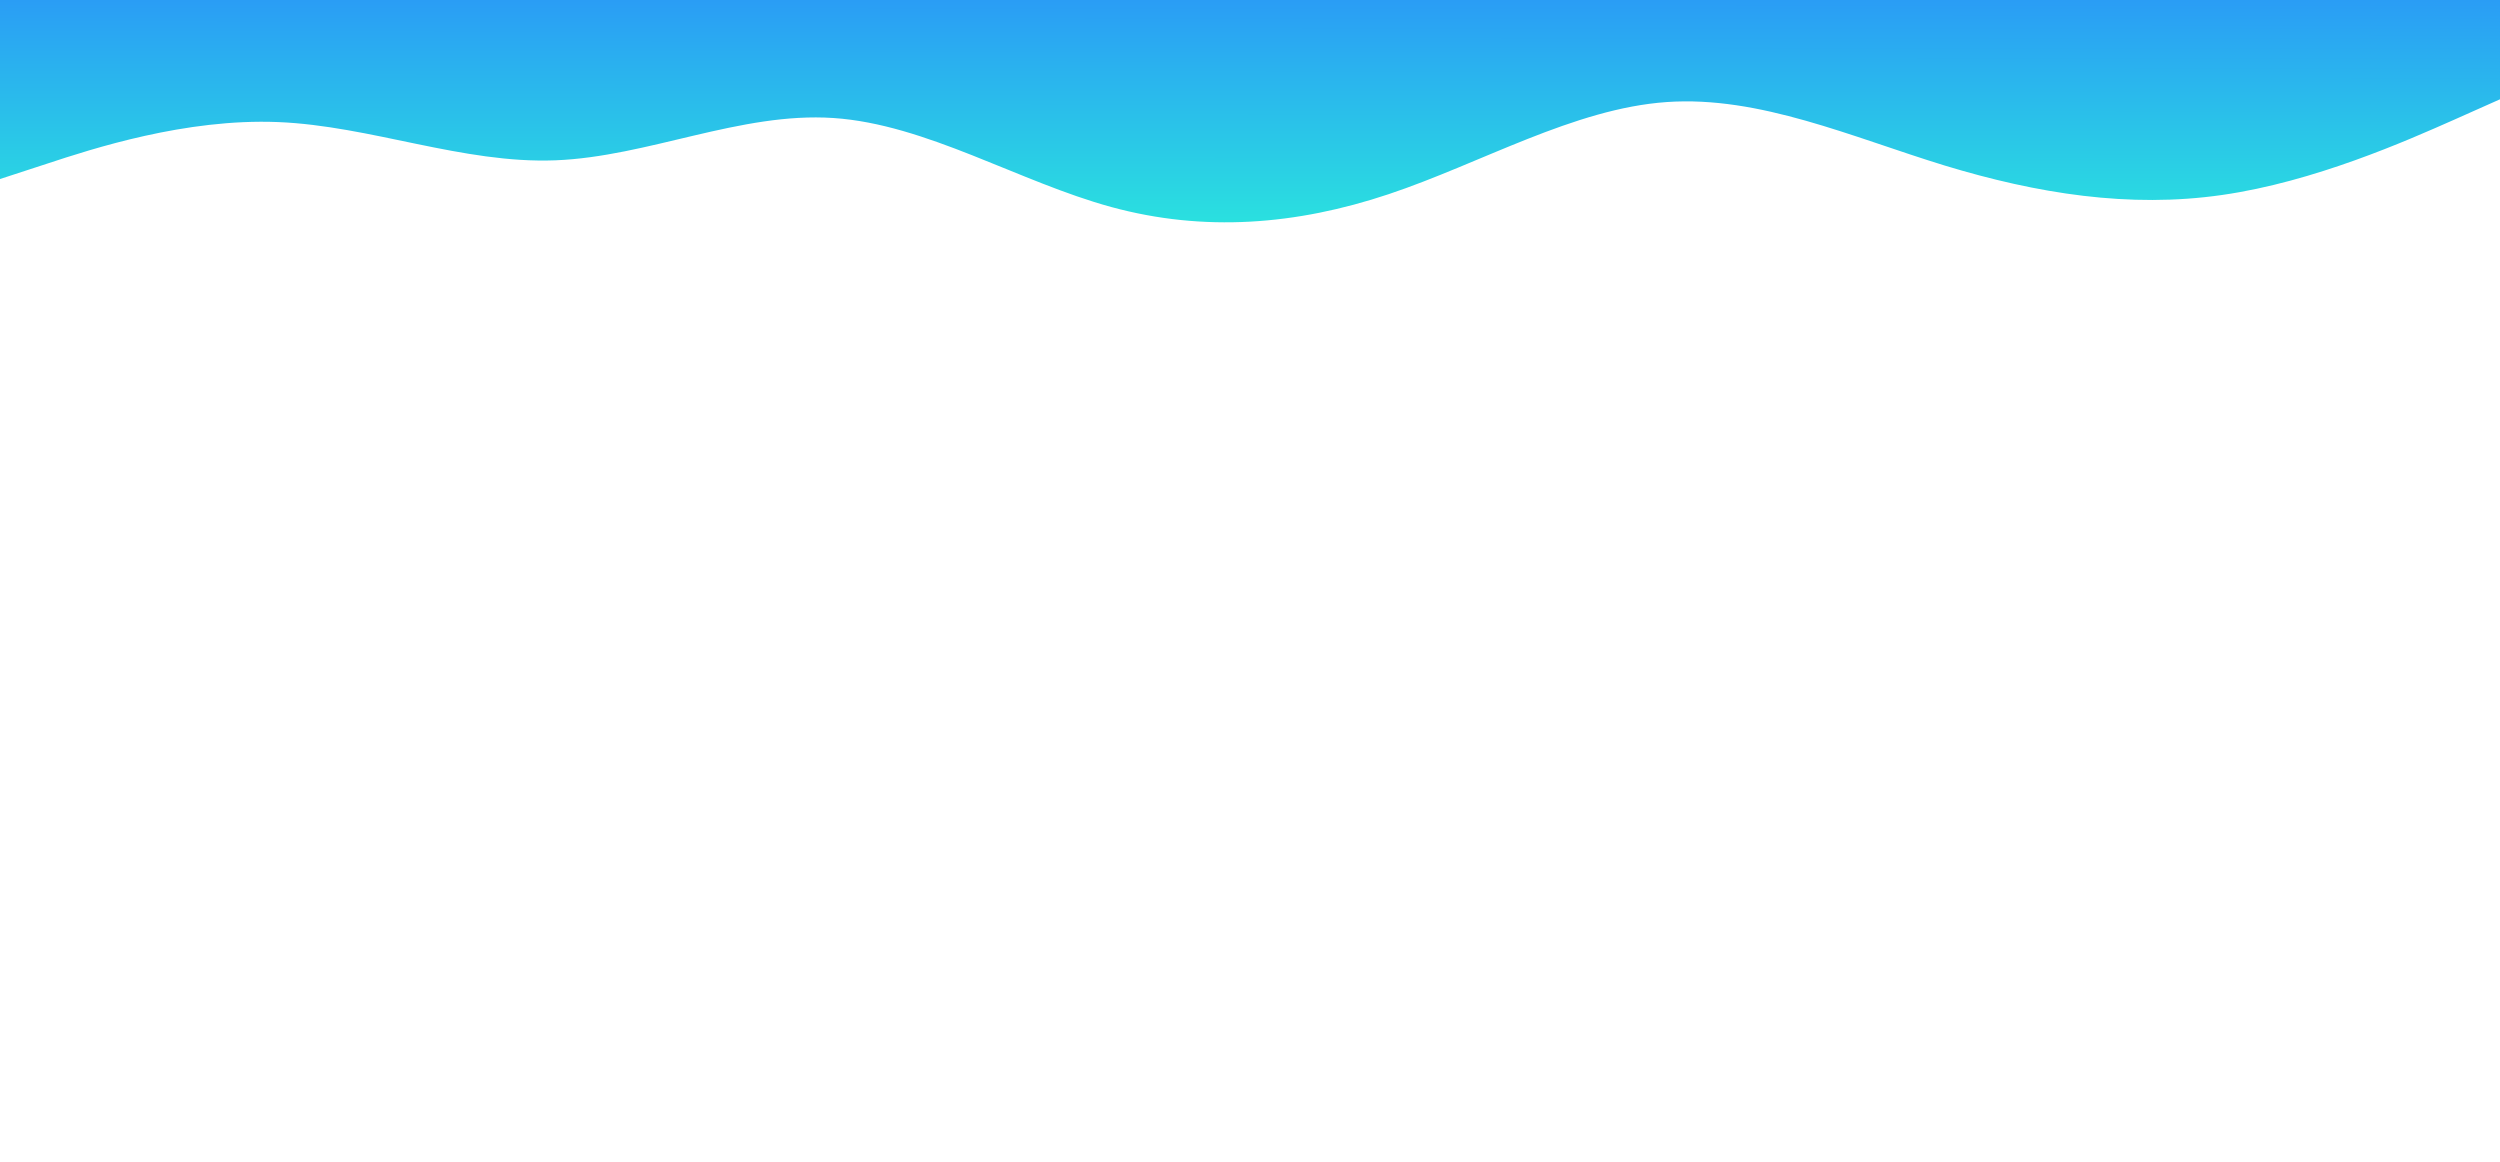 <?xml version="1.0" encoding="UTF-8" standalone="no"?>
<svg
   xmlns:dc="http://purl.org/dc/elements/1.1/"
   xmlns:cc="http://creativecommons.org/ns#"
   xmlns:rdf="http://www.w3.org/1999/02/22-rdf-syntax-ns#"
   xmlns:svg="http://www.w3.org/2000/svg"
   xmlns="http://www.w3.org/2000/svg"
   xmlns:xlink="http://www.w3.org/1999/xlink"
   id="visual"
   viewBox="0 0 1536 714"
   width="1536"
   height="714"
   version="1.1">
  <defs
     id="defs9">
    <linearGradient
       id="linearGradient874">
      <stop
         style="stop-color:#2a7fff;stop-opacity:1"
         offset="0"
         id="stop870" />
      <stop
         style="stop-color:#2affd5;stop-opacity:1"
         offset="1"
         id="stop872" />
    </linearGradient>
    <linearGradient
       xlink:href="#linearGradient874"
       id="linearGradient876"
       x1="278.911"
       y1="343.506"
       x2="-66.606"
       y2="335.11"
       gradientUnits="userSpaceOnUse"
       gradientTransform="translate(335.11,813.838)" />
    <linearGradient
       xlink:href="#linearGradient874"
       id="linearGradient884"
       x1="1270.859"
       y1="373.651"
       x2="1588.036"
       y2="350.756"
       gradientUnits="userSpaceOnUse"
       gradientTransform="translate(376.738,663.975)" />
    <linearGradient
       xlink:href="#linearGradient874"
       id="linearGradient909"
       x1="776.372"
       y1="-60.751"
       x2="776.279"
       y2="199.427"
       gradientUnits="userSpaceOnUse" />
  </defs>
  <path
     d="m 1754.738,1377.975 13.3,-13.2 c 13.4,-13.1 40,-39.5 36.7,-66 -3.3,-26.5 -36.7,-53.1 -33.5,-79.6 3.2,-26.5 42.8,-52.9 37.2,-79.2 -5.7,-26.3 -56.7,-52.7 -78.9,-79.2 -22.1,-26.5 -15.5,-53.1 11.9,-79.6 27.3,-26.5 75.3,-52.9 81,-79.2 5.6,-26.3 -31,-52.7 -55.9,-79.2 -24.8,-26.5 -37.8,-53.1 -26.1,-79.6 11.6,-26.5 48,-52.9 66.1,-66 l 18.2,-13.2 h 88 v 13.2 c 0,13.1 0,39.5 0,66 0,26.5 0,53.1 0,79.6 0,26.5 0,52.9 0,79.2 0,26.3 0,52.7 0,79.2 0,26.5 0,53.1 0,79.6 0,26.5 0,52.9 0,79.2 0,26.3 0,52.7 0,79.2 0,26.5 0,53.1 0,79.6 0,26.5 0,52.9 0,66 v 13.2 z"
     fill="#0066ff"
     stroke-linecap="round"
     stroke-linejoin="miter"
     id="path838"
     style="fill:url(#linearGradient884);fill-opacity:1" />
  <path
     d="m 495.11,813.838 -13.3,13.2 c -13.4,13.1 -40,39.5 -36.7,66 3.3,26.5 36.7,53.1 33.5,79.6 -3.2,26.5 -42.8,52.9 -37.2,79.2 5.7,26.3 56.7,52.7 78.9,79.2 22.1,26.5 15.5,53.1 -11.9,79.6 -27.3,26.5 -75.3,52.9 -81,79.2 -5.6,26.3 31,52.7 55.9,79.2 24.8,26.5 37.8,53.1 26.1,79.6 -11.6,26.5 -48,52.9 -66.1,66 l -18.2,13.2 h -90 v -13.2 c 0,-13.1 0,-39.5 0,-66 0,-26.5 0,-53.1 0,-79.6 0,-26.5 0,-52.9 0,-79.2 0,-26.3 0,-52.7 0,-79.2 0,-26.5 0,-53.1 0,-79.6 0,-26.5 0,-52.9 0,-79.2 0,-26.3 0,-52.7 0,-79.2 0,-26.5 0,-53.1 0,-79.6 0,-26.5 0,-52.9 0,-66 v -13.2 z"
     fill="#0066ff"
     stroke-linecap="round"
     stroke-linejoin="miter"
     id="path853"
     style="fill:url(#linearGradient876);fill-opacity:1" />
  <path
     d="m -3e-5,110 28.5,-9.3 c 28.5,-9.4 85.5,-28 142.3,-25.7 56.9,2.3 113.5,25.7 170.4,23.5 56.8,-2.2 113.8,-29.8 170.8,-26 57,3.8 114,39.2 170.8,54.7 C 739.7,142.7 796.3,138.3 853.2,119.3 910,100.3 967,66.7 1024,62.7 c 57,-4 114,21.6 170.8,39 56.9,17.3 113.5,26.3 170.4,18.1 56.8,-8.1 113.8,-33.5 142.3,-46.1 L 1536,61 V 0 h -28.5 C 1479,0 1422,0 1365.2,0 1308.3,0 1251.7,0 1194.8,0 1138,0 1081,0 1024,0 967,0 910,0 853.2,0 796.3,0 739.7,0 682.8,0 c -56.8,0 -113.8,0 -170.8,0 -57,0 -114,0 -170.8,0 -56.9,0 -113.5,0 -170.4,0 -56.8,0 -113.8,0 -142.3,0 h -28.5 z"
     fill="#0066ff"
     stroke-linecap="round"
     stroke-linejoin="miter"
     id="path888"
     style="fill-opacity:1;fill:url(#linearGradient909)" />
</svg>
